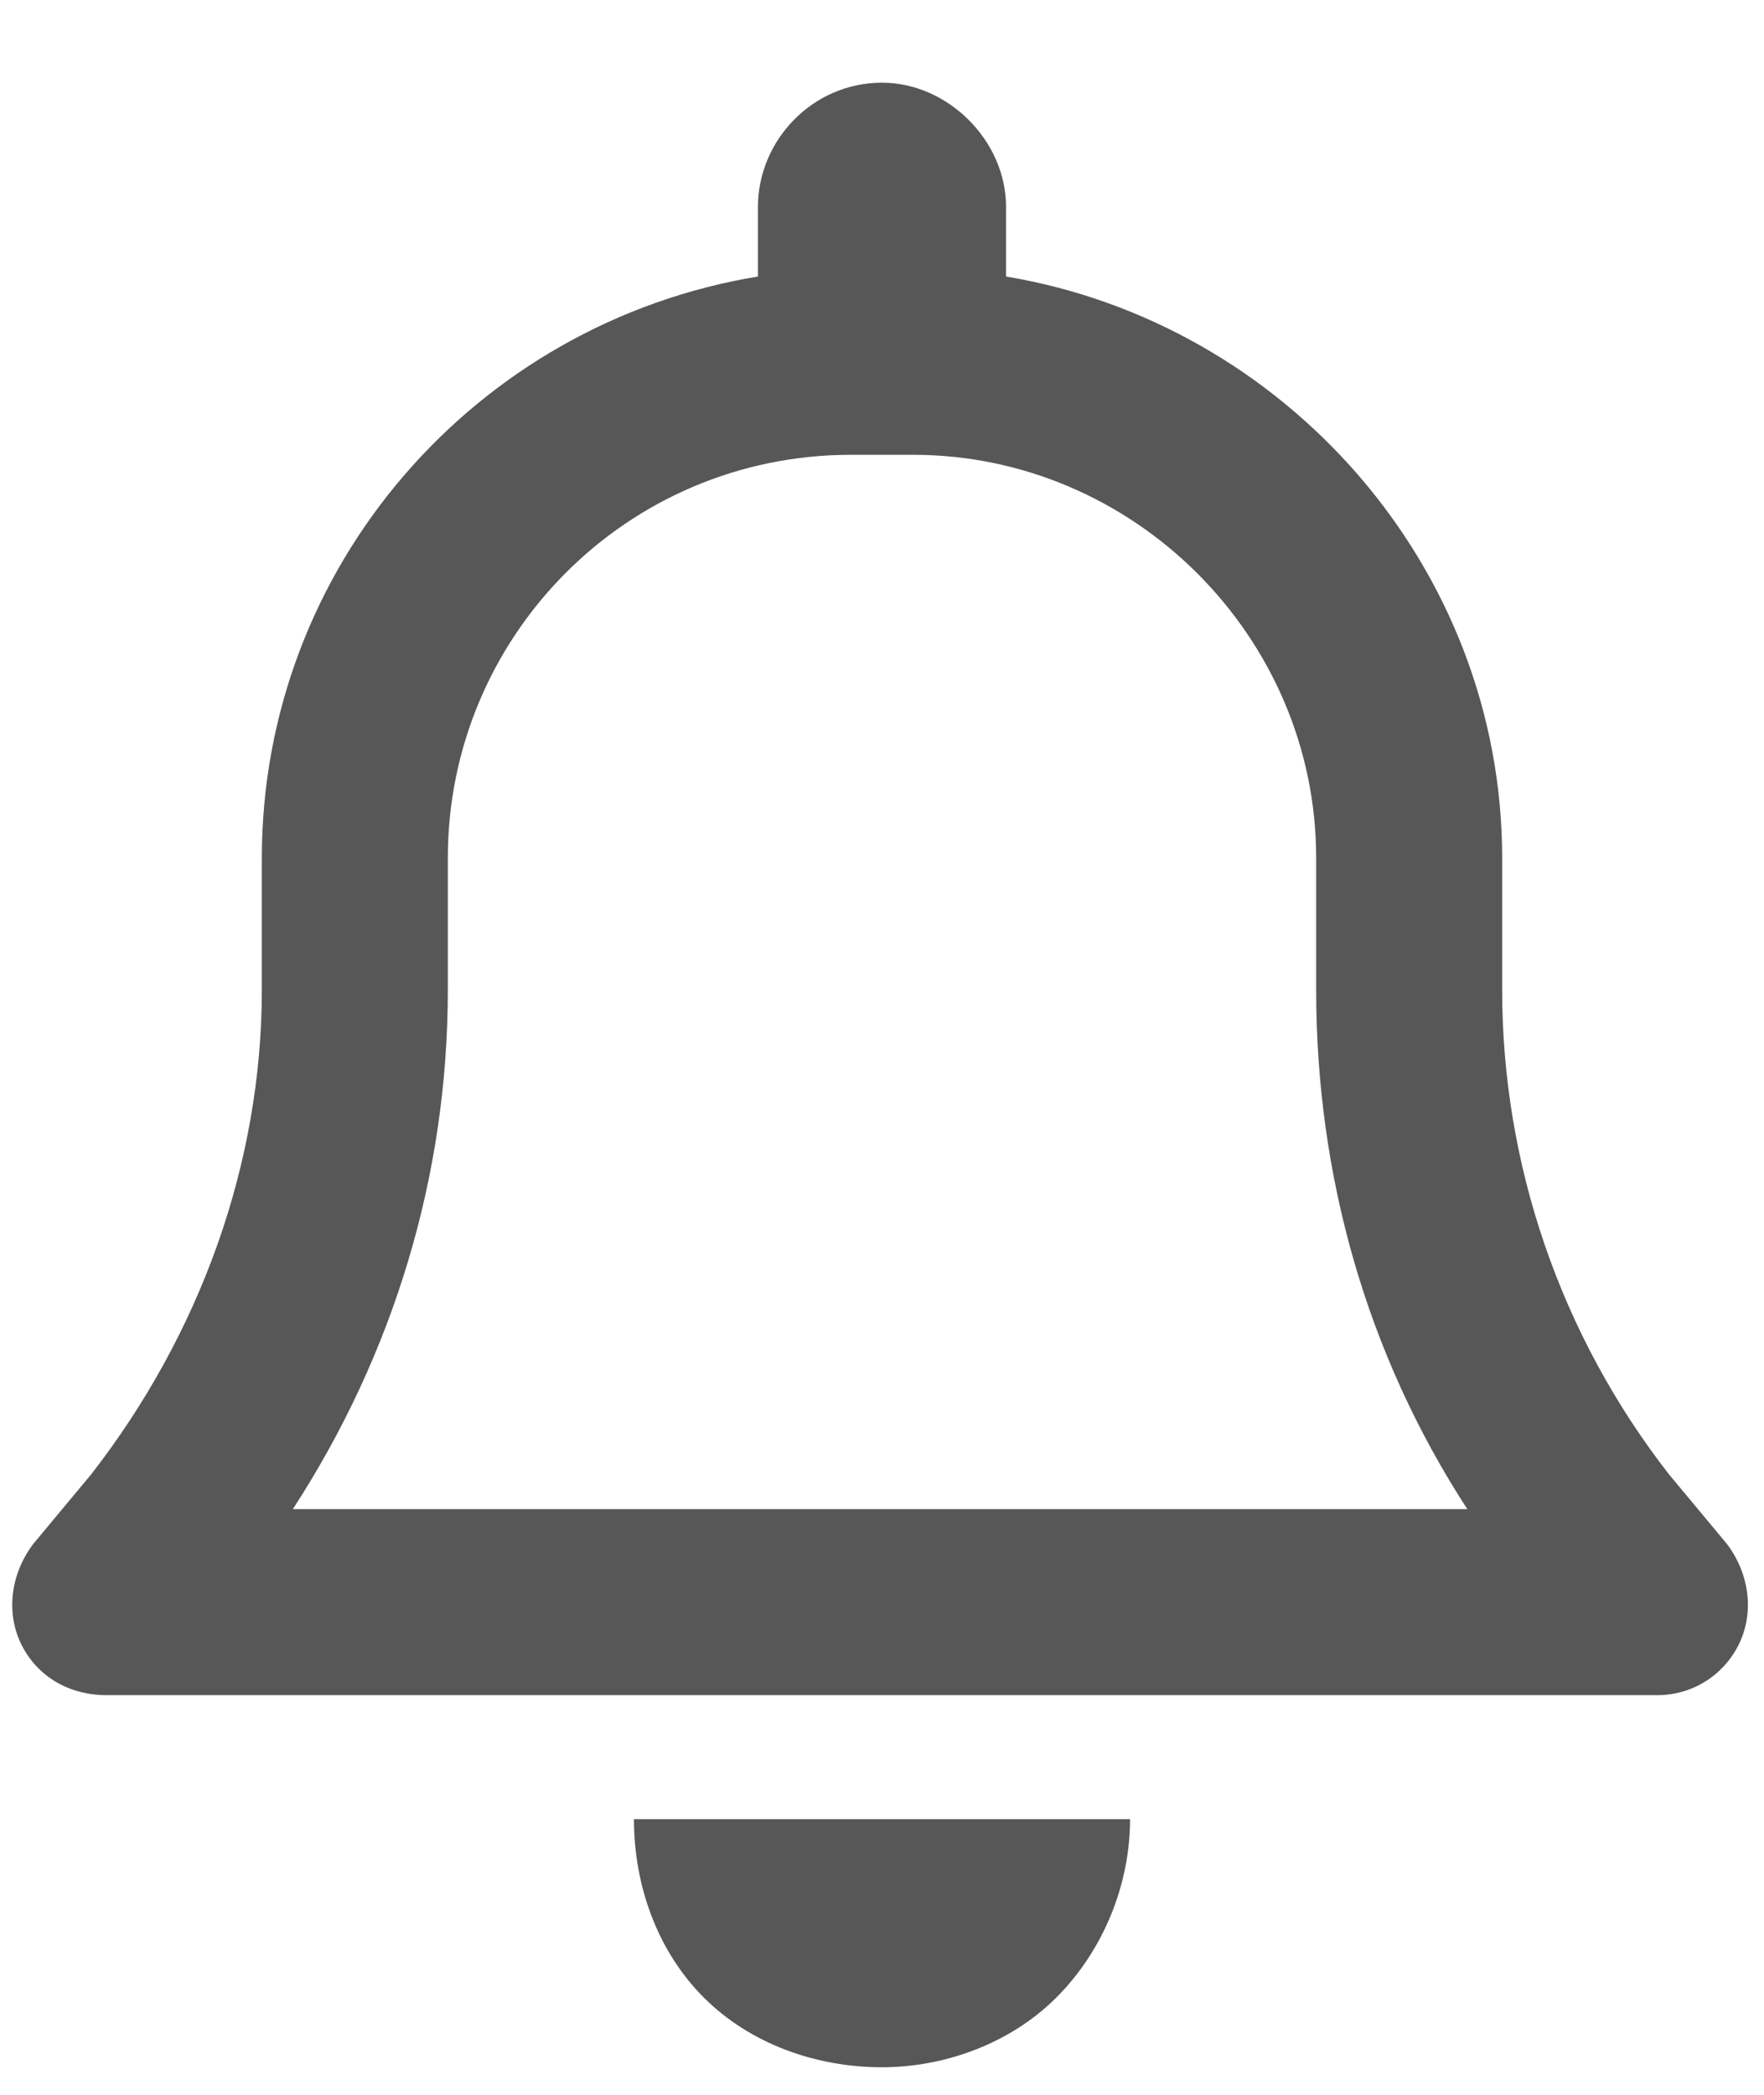 <svg width="16" height="19" viewBox="0 0 16 19" fill="none" xmlns="http://www.w3.org/2000/svg">
<path d="M9.125 1.875V2.508C11.656 2.93 13.625 5.145 13.625 7.781V8.977C13.625 10.559 14.152 12.105 15.137 13.371L15.664 14.004C15.875 14.285 15.91 14.637 15.77 14.918C15.629 15.199 15.348 15.375 15.031 15.375H0.969C0.617 15.375 0.336 15.199 0.195 14.918C0.055 14.637 0.09 14.285 0.301 14.004L0.828 13.371C1.812 12.105 2.375 10.559 2.375 8.977V7.781C2.375 5.145 4.309 2.93 6.875 2.508V1.875C6.875 1.277 7.367 0.75 8 0.75C8.598 0.75 9.125 1.277 9.125 1.875ZM7.719 4.125C5.68 4.125 4.062 5.777 4.062 7.781V8.977C4.062 10.664 3.57 12.281 2.656 13.688H13.309C12.395 12.281 11.938 10.664 11.938 8.977V7.781C11.938 5.777 10.285 4.125 8.281 4.125H7.719ZM10.25 16.5C10.25 17.098 10.004 17.695 9.582 18.117C9.16 18.539 8.562 18.75 8 18.75C7.402 18.75 6.805 18.539 6.383 18.117C5.961 17.695 5.75 17.098 5.75 16.5H10.25Z" fill="#575757"/>
</svg>
